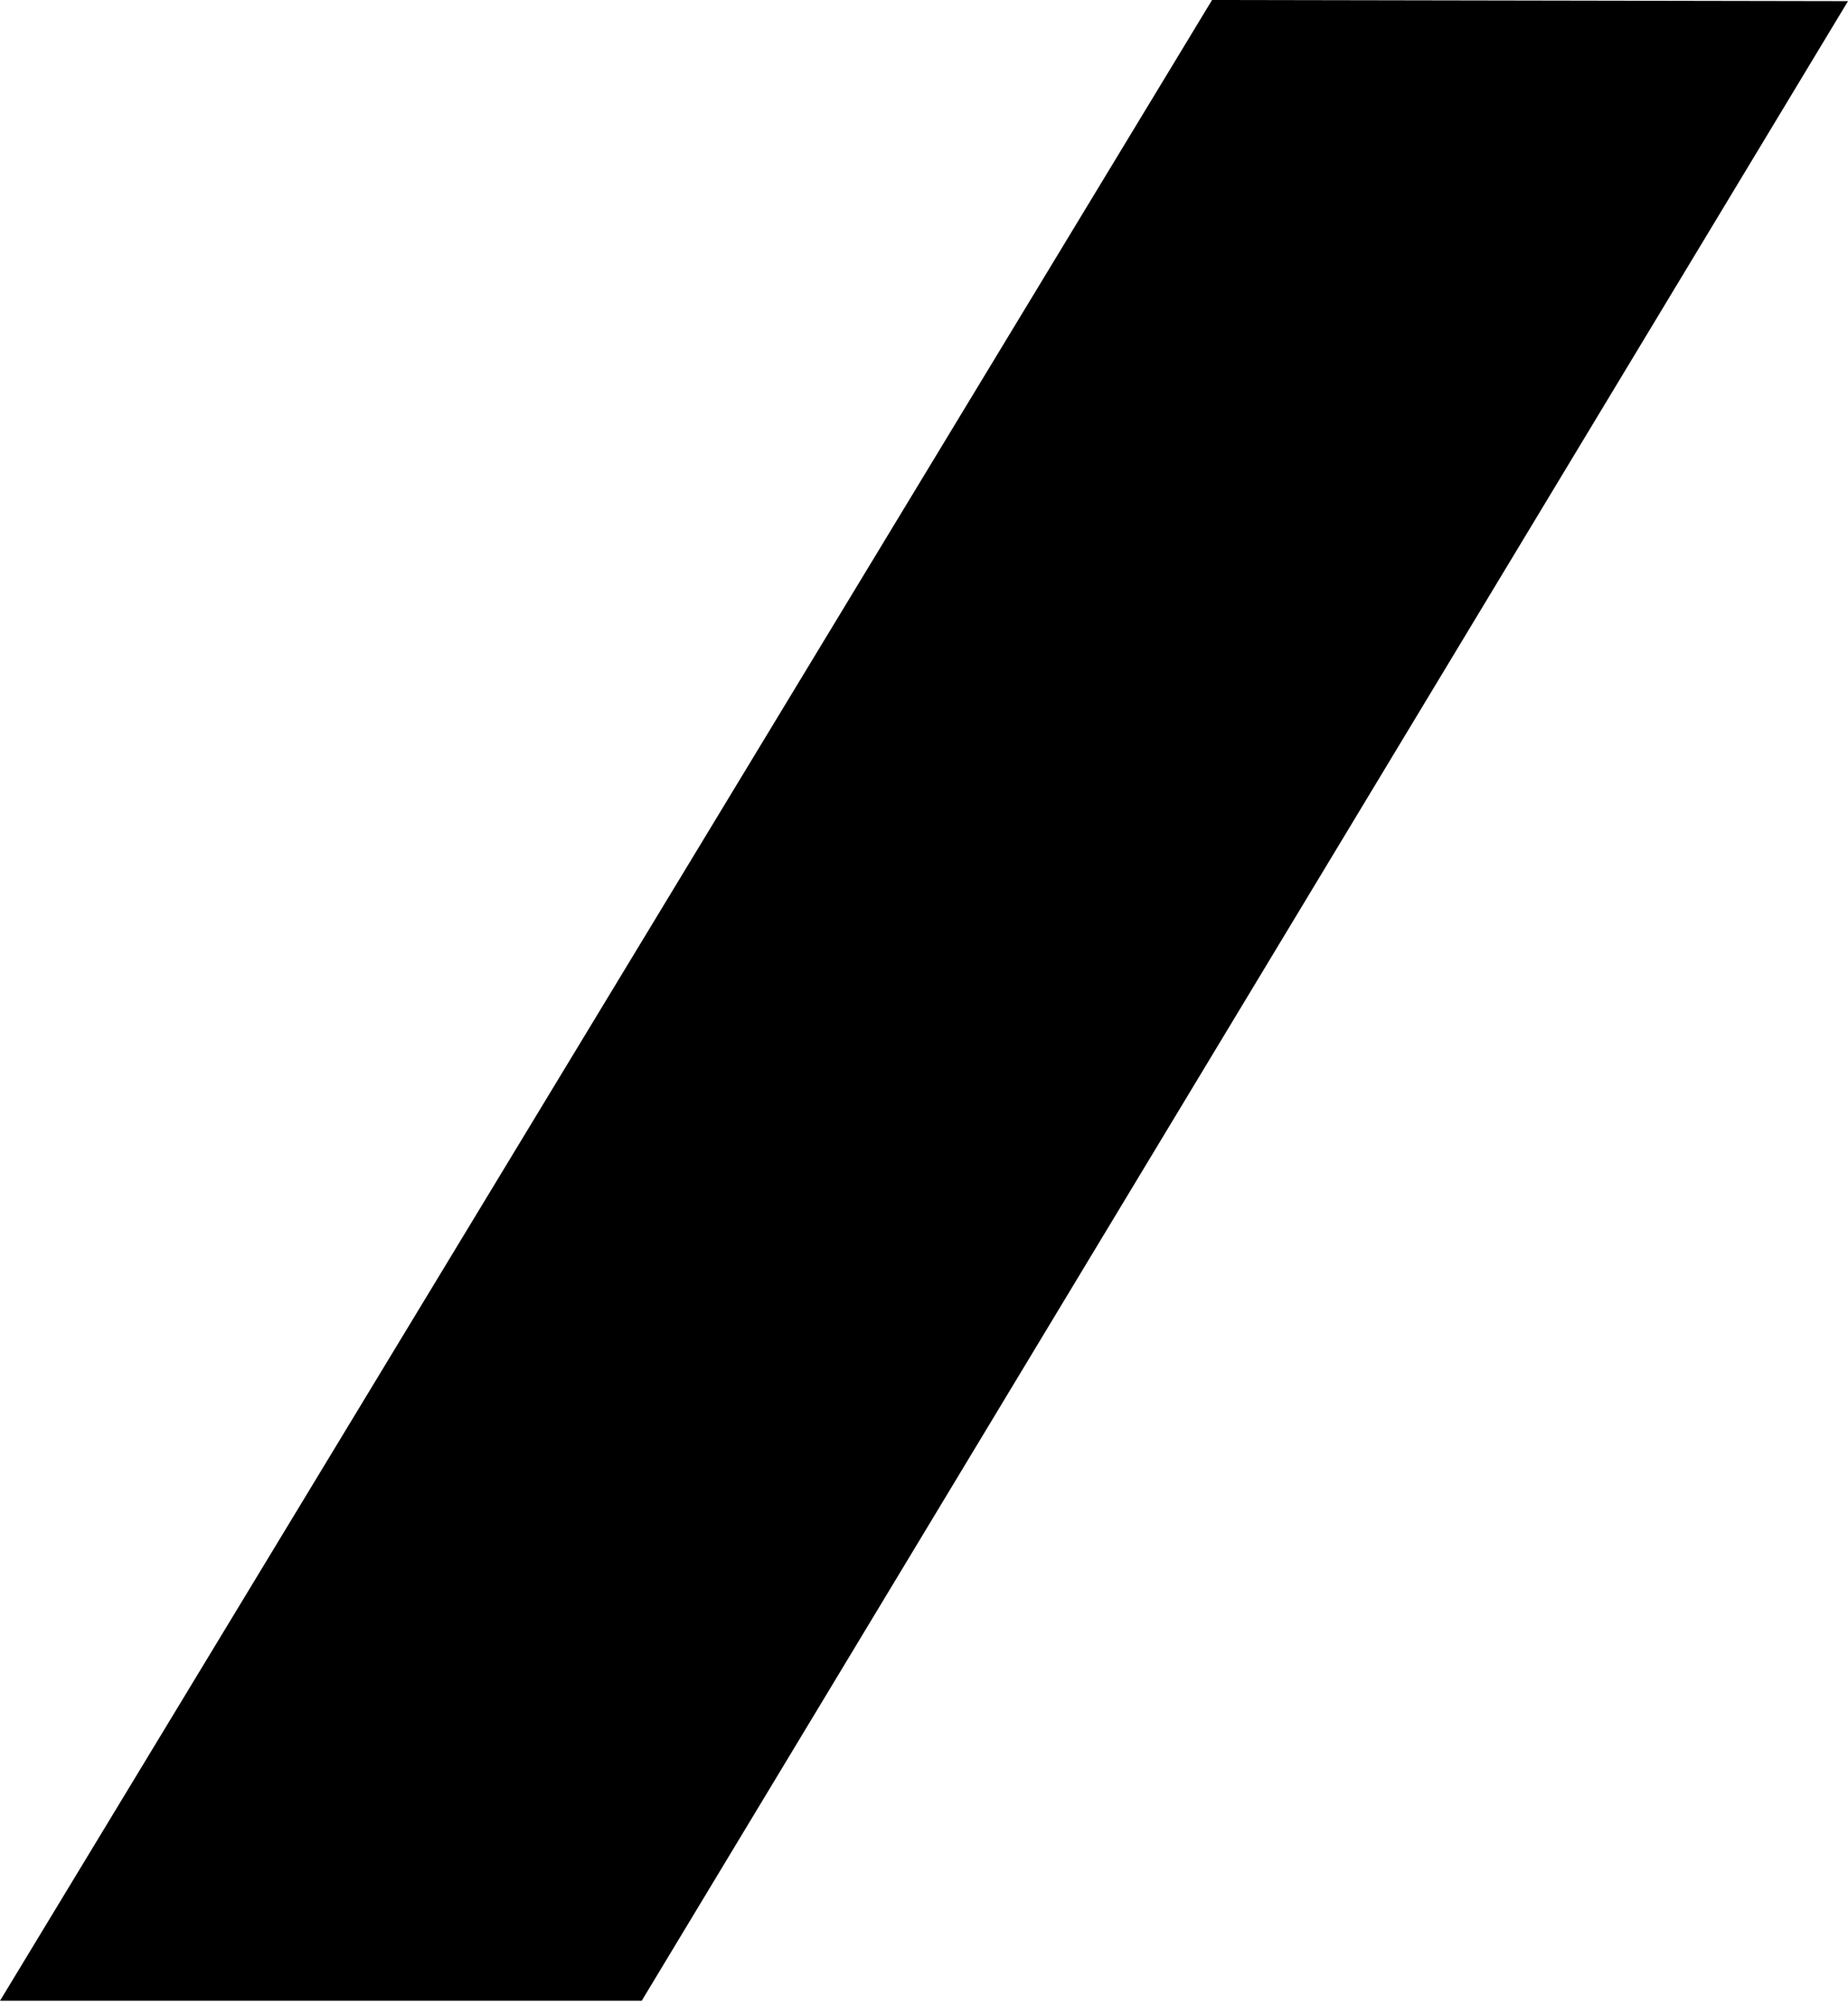 <?xml version="1.0" encoding="UTF-8"?>
<svg width="200px" height="217px" viewBox="0 0 200 217" version="1.1" xmlns="http://www.w3.org/2000/svg" xmlns:xlink="http://www.w3.org/1999/xlink">
  <title>Z</title>

  <clipPath id="mark-top-clip">
    <rect x="150" y="0" width="150" height="100" />
  </clipPath>
  <clipPath id="mark-bottom-clip">
    <rect x="50" y="117" width="0" height="100" />
  </clipPath>

  <g>
    <polygon id="slash" points="131.176 0 200 0.123 69.449 216.503 0 216.503"></polygon>
    <polygon clip-path="url(#mark-top-clip)" id="top" points="15 0 121 0.024 89.498 52.5 15 52.5"></polygon>
    <polygon clip-path="url(#mark-bottom-clip)" id="bottom" points="111.419 164 191.1 164 191.1 216.5 80 216.5"></polygon>
  </g>
</svg>

